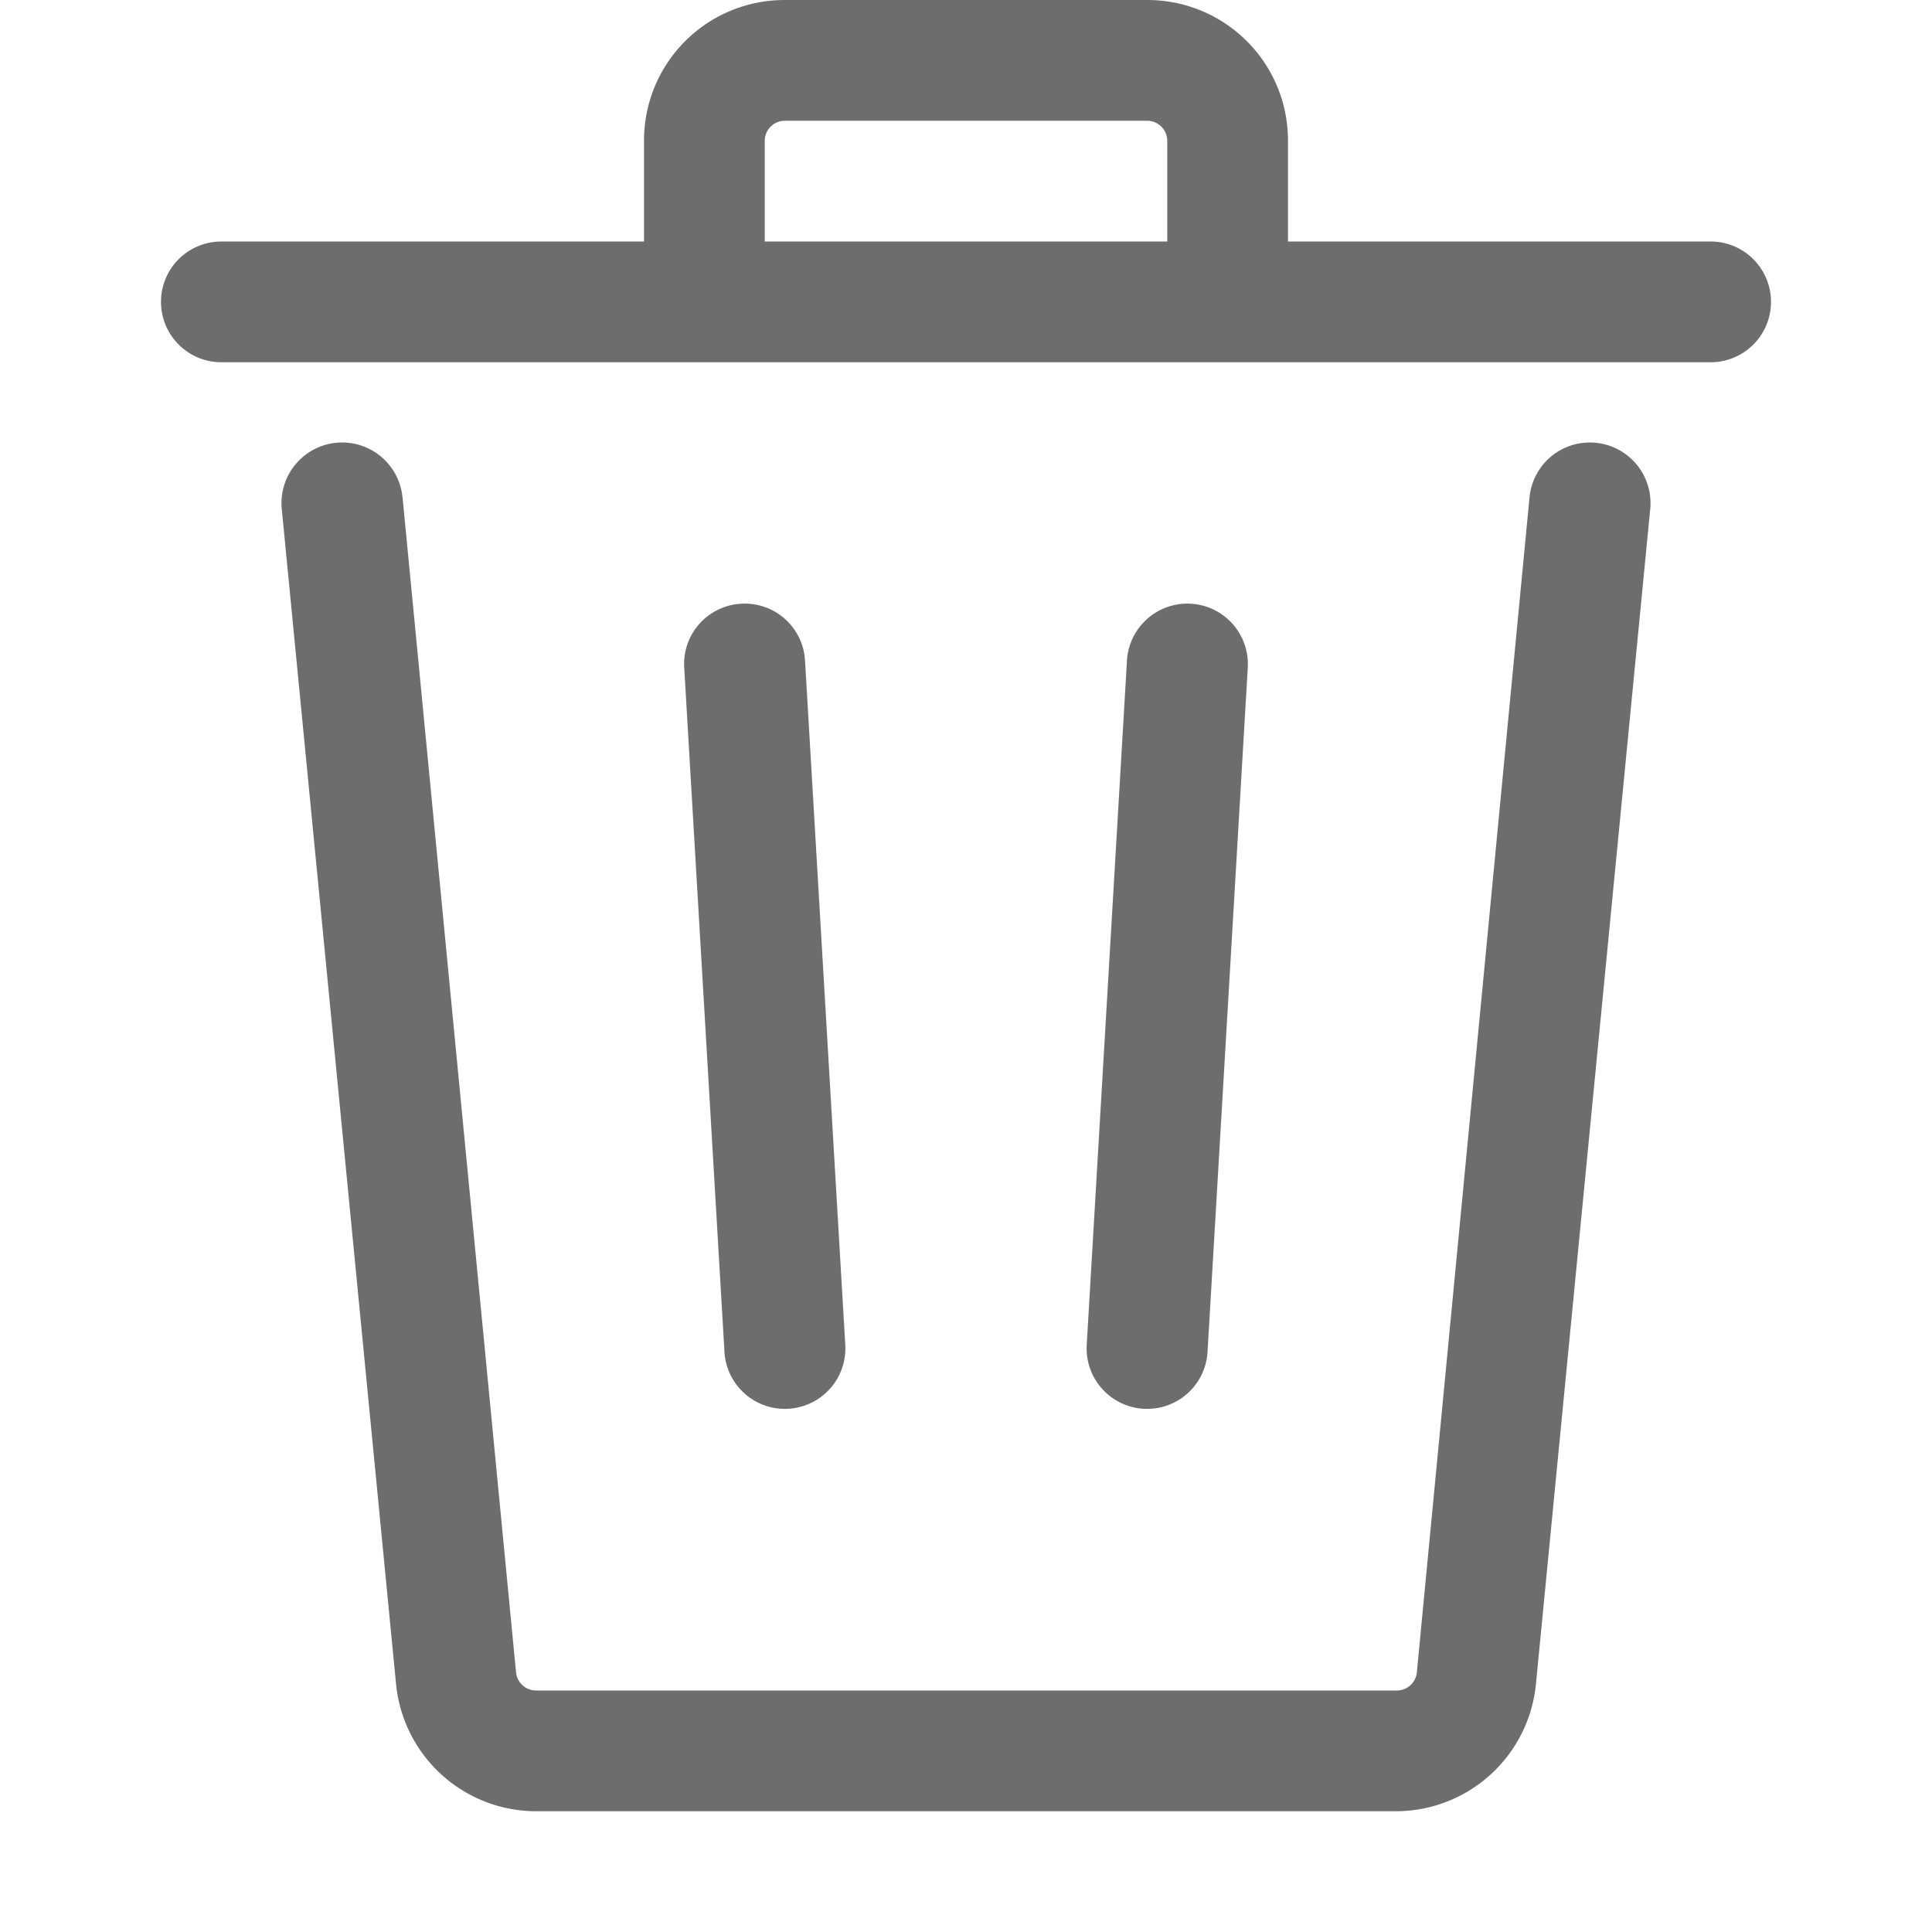 <svg width="24" height="24" fill="#6d6d6d" xmlns="http://www.w3.org/2000/svg"><path fill-rule="evenodd" d="M16 1.75V3h5.25a.75.75 0 0 1 0 1.5H2.75a.75.75 0 0 1 0-1.5H8V1.75C8 .78 8.78 0 9.75 0h4.5C15.22 0 16 .78 16 1.75zm-6.5 0a.25.25 0 0 1 .25-.25h4.5a.25.25 0 0 1 .25.25V3h-5V1.75z"/><path d="M5 6.18a.75.75 0 1 0-1.5.14l1.42 14.6a1.75 1.75 0 0 0 1.74 1.58h10.68a1.75 1.75 0 0 0 1.74-1.58l1.42-14.6a.75.75 0 0 0-1.5-.14l-1.4 14.6a.25.25 0 0 1-.26.22H6.66a.25.25 0 0 1-.25-.23L5 6.17z"/><path d="M9.2 7.5a.75.75 0 0 1 .8.7l.5 8.5a.75.75 0 1 1-1.5.1l-.5-8.5a.75.75 0 0 1 .7-.8zm6.3.8a.75.75 0 1 0-1.5-.1l-.5 8.5a.75.75 0 0 0 1.5.1l.5-8.5z"/></svg>